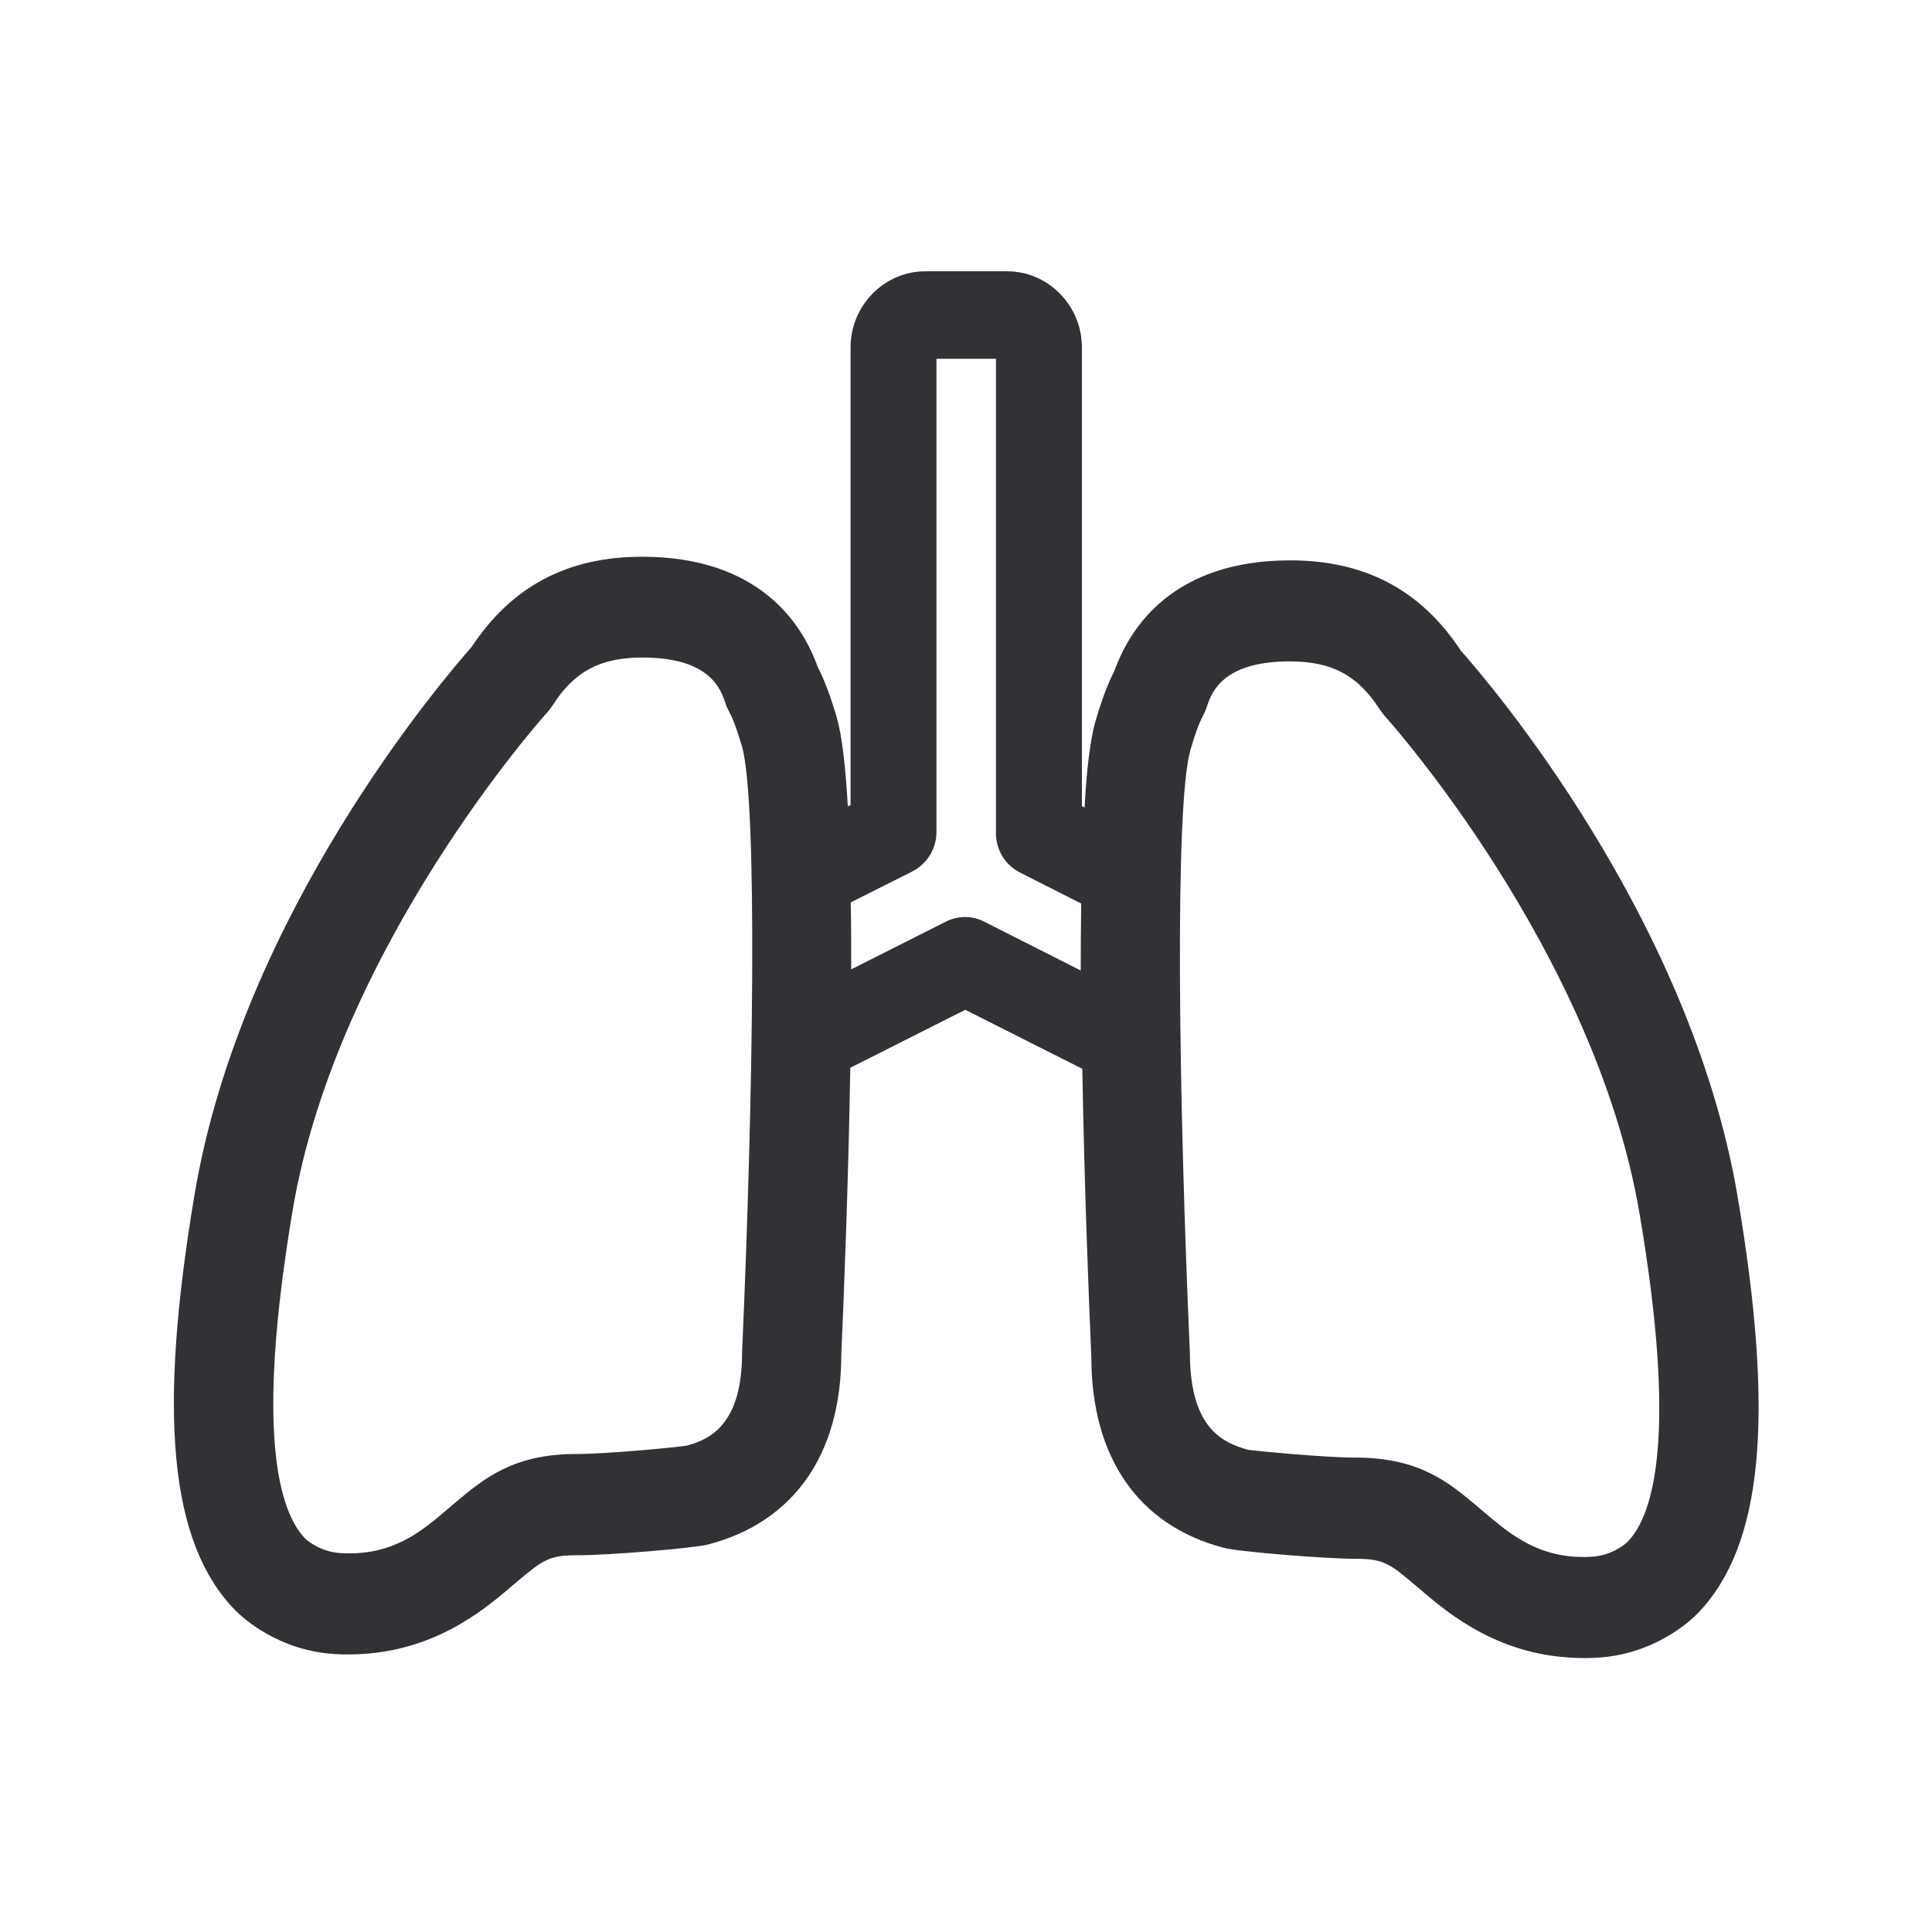 <svg width="24" height="24" viewBox="0 0 24 24" fill="none" xmlns="http://www.w3.org/2000/svg">
<path fill-rule="evenodd" clip-rule="evenodd" d="M18.148 8.084C18.493 8.471 20.997 11.392 21.585 14.863C22.05 17.611 21.899 19.207 21.089 20.042C21.003 20.132 20.543 20.563 19.812 20.594C19.789 20.594 19.767 20.595 19.744 20.596C19.723 20.596 19.701 20.597 19.68 20.597C18.646 20.597 18.006 20.053 17.652 19.753L17.647 19.748L17.568 19.681C17.271 19.432 17.19 19.364 16.851 19.364H16.846C16.456 19.364 15.372 19.275 15.201 19.227C14.143 18.95 13.557 18.107 13.557 16.855C13.526 16.16 13.47 14.74 13.445 13.277L11.991 12.544L10.563 13.264C10.538 14.717 10.482 16.129 10.451 16.824C10.451 18.062 9.865 18.905 8.801 19.185C8.638 19.23 7.563 19.322 7.154 19.32C6.818 19.32 6.736 19.387 6.437 19.636L6.358 19.703L6.353 19.708C5.999 20.008 5.359 20.552 4.325 20.552C4.283 20.552 4.238 20.552 4.193 20.549C3.462 20.518 3.003 20.087 2.919 20C2.109 19.168 1.955 17.572 2.42 14.821C3.008 11.348 5.512 8.429 5.857 8.039C6.356 7.283 7.05 6.916 7.977 6.916C9.431 6.916 9.966 7.748 10.157 8.283C10.243 8.451 10.319 8.653 10.398 8.925V8.927C10.462 9.152 10.504 9.535 10.532 10.017L10.566 10V4.317C10.566 3.796 10.983 3.37 11.496 3.37H12.51C13.022 3.37 13.44 3.796 13.44 4.317V10.014L13.473 10.031C13.498 9.563 13.543 9.191 13.605 8.972C13.681 8.706 13.759 8.499 13.846 8.328C14.039 7.793 14.574 6.961 16.028 6.961C16.955 6.961 17.65 7.328 18.148 8.084ZM10.574 12.042L11.751 11.448C11.902 11.373 12.078 11.373 12.224 11.448L13.425 12.056C13.425 11.771 13.428 11.493 13.431 11.224L12.669 10.838C12.487 10.745 12.372 10.558 12.372 10.35V4.457H11.633V10.336C11.633 10.544 11.515 10.731 11.336 10.824L10.568 11.21C10.574 11.479 10.574 11.757 10.574 12.042ZM20.213 19.159L20.218 19.154C20.543 18.821 20.837 17.835 20.367 15.076C19.812 11.799 17.23 8.925 17.204 8.897C17.182 8.871 17.159 8.841 17.14 8.813C16.868 8.39 16.546 8.216 16.022 8.216C15.179 8.216 15.047 8.611 14.991 8.782C14.98 8.818 14.963 8.852 14.947 8.885C14.896 8.981 14.843 9.123 14.787 9.32C14.588 10.02 14.644 13.692 14.781 16.807C14.784 17.706 15.151 17.916 15.51 18.011C15.591 18.023 16.459 18.107 16.837 18.107H16.846C17.627 18.107 17.994 18.412 18.347 18.709L18.437 18.785C18.759 19.059 19.129 19.373 19.759 19.339C20.017 19.329 20.182 19.185 20.213 19.159ZM9.218 16.807C9.218 17.661 8.851 17.874 8.532 17.958C8.412 17.978 7.546 18.062 7.165 18.062H7.157C6.378 18.062 6.011 18.367 5.658 18.664L5.568 18.74L5.567 18.741C5.248 19.015 4.884 19.328 4.246 19.294C3.992 19.284 3.828 19.145 3.798 19.119L3.798 19.119C3.794 19.116 3.793 19.115 3.793 19.115C3.465 18.776 3.171 17.793 3.636 15.031C4.19 11.754 6.77 8.88 6.798 8.849C6.821 8.824 6.843 8.796 6.863 8.765C7.131 8.342 7.456 8.168 7.98 8.168C8.822 8.168 8.954 8.563 9.01 8.732L9.011 8.734C9.022 8.771 9.039 8.807 9.059 8.843C9.109 8.936 9.159 9.073 9.218 9.275C9.414 9.978 9.358 13.65 9.218 16.807Z" fill="#313235"/>
</svg>
